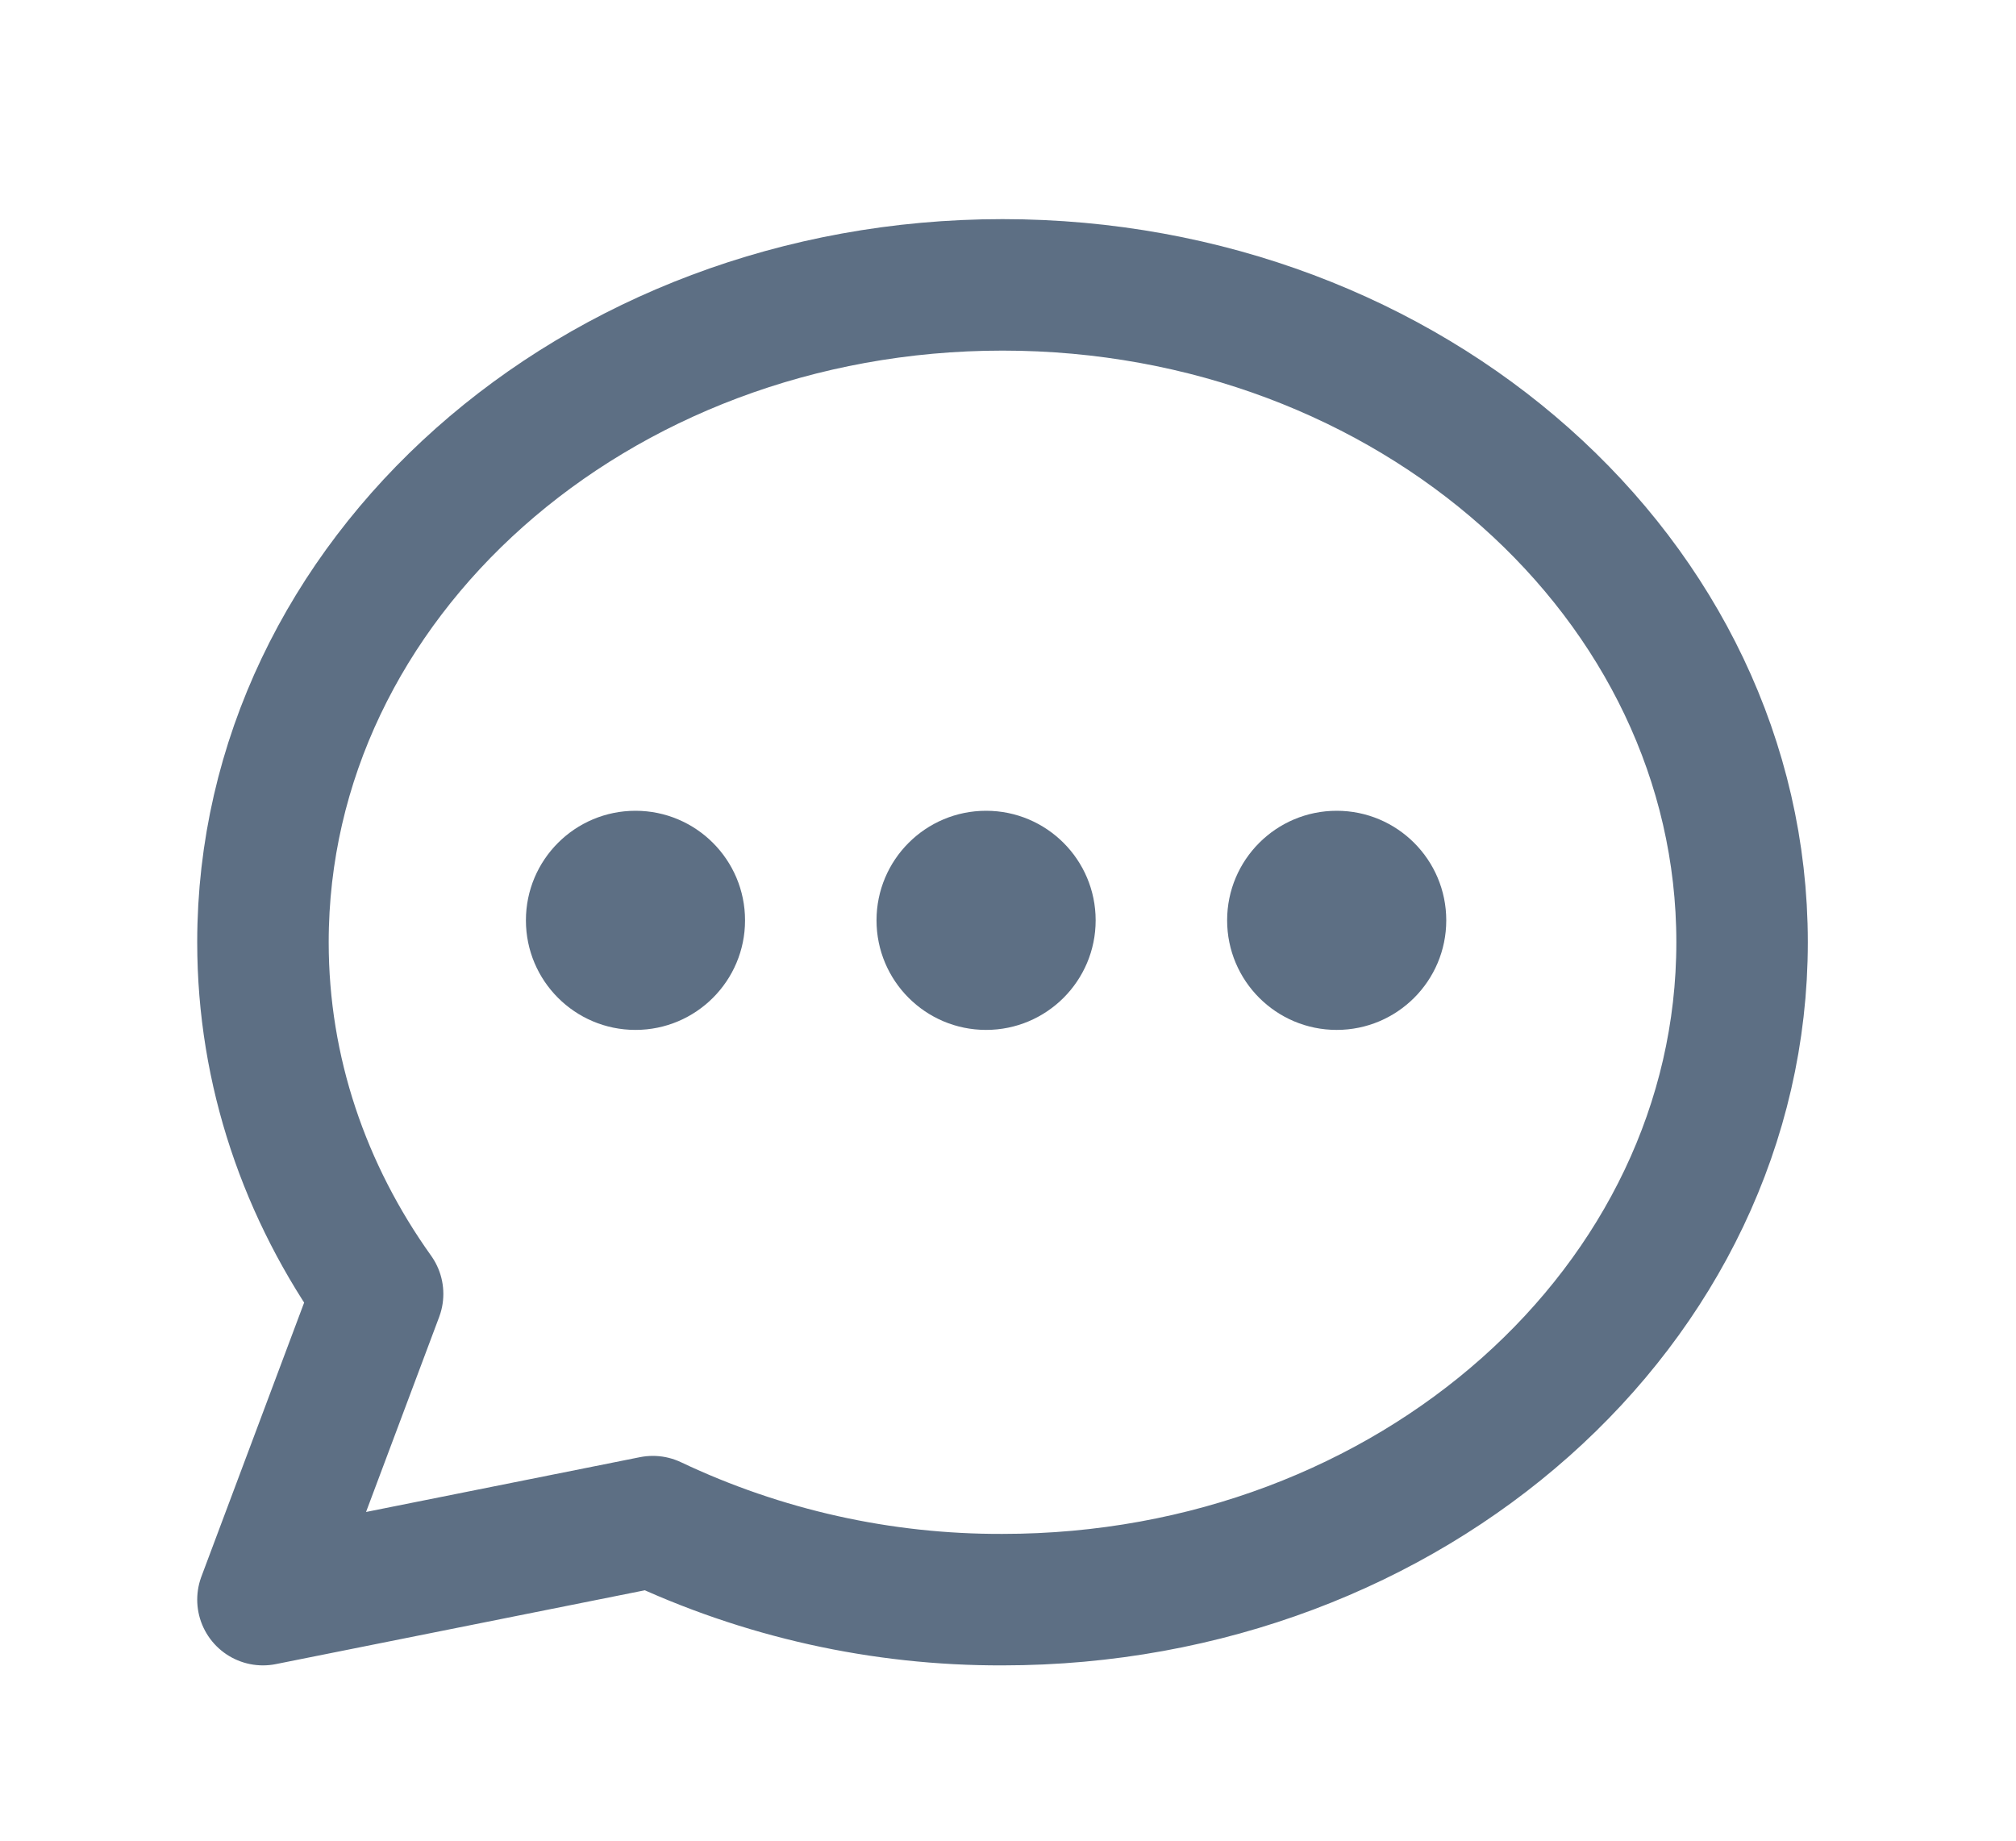 <svg width="23" height="21" viewBox="0 0 23 21" fill="none" xmlns="http://www.w3.org/2000/svg">
<g filter="url(#filter0_d_235_9920)">
<path d="M11.438 17C16.097 17 19.875 13.642 19.875 9.5C19.875 5.358 16.097 2 11.438 2C6.778 2 3 5.358 3 9.5C3 10.976 3.48 12.352 4.308 13.512L3 17L7.448 16.11C8.695 16.701 10.058 17.005 11.438 17Z" stroke="#5D6F84" stroke-width="1.5" stroke-linecap="round" stroke-linejoin="round"/>
<circle cx="7.25" cy="9.25" r="1.25" fill="#5D6F84"/>
<circle cx="11.25" cy="9.25" r="1.25" fill="#5D6F84"/>
<circle cx="15.25" cy="9.25" r="1.25" fill="#5D6F84"/>
</g>
<defs>
<filter id="filter0_d_235_9920" x="0.25" y="0.5" width="22.375" height="20.5" filterUnits="userSpaceOnUse" color-interpolation-filters="sRGB">
<feFlood flood-opacity="0" result="BackgroundImageFix"/>
<feColorMatrix in="SourceAlpha" type="matrix" values="0 0 0 0 0 0 0 0 0 0 0 0 0 0 0 0 0 0 127 0" result="hardAlpha"/>
<feOffset dy="1.25"/>
<feGaussianBlur stdDeviation="1"/>
<feComposite in2="hardAlpha" operator="out"/>
<feColorMatrix type="matrix" values="0 0 0 0 0 0 0 0 0 0 0 0 0 0 0 0 0 0 0.25 0"/>
<feBlend mode="normal" in2="BackgroundImageFix" result="effect1_dropShadow_235_9920"/>
<feBlend mode="normal" in="SourceGraphic" in2="effect1_dropShadow_235_9920" result="shape"/>
</filter>
</defs>
</svg>
